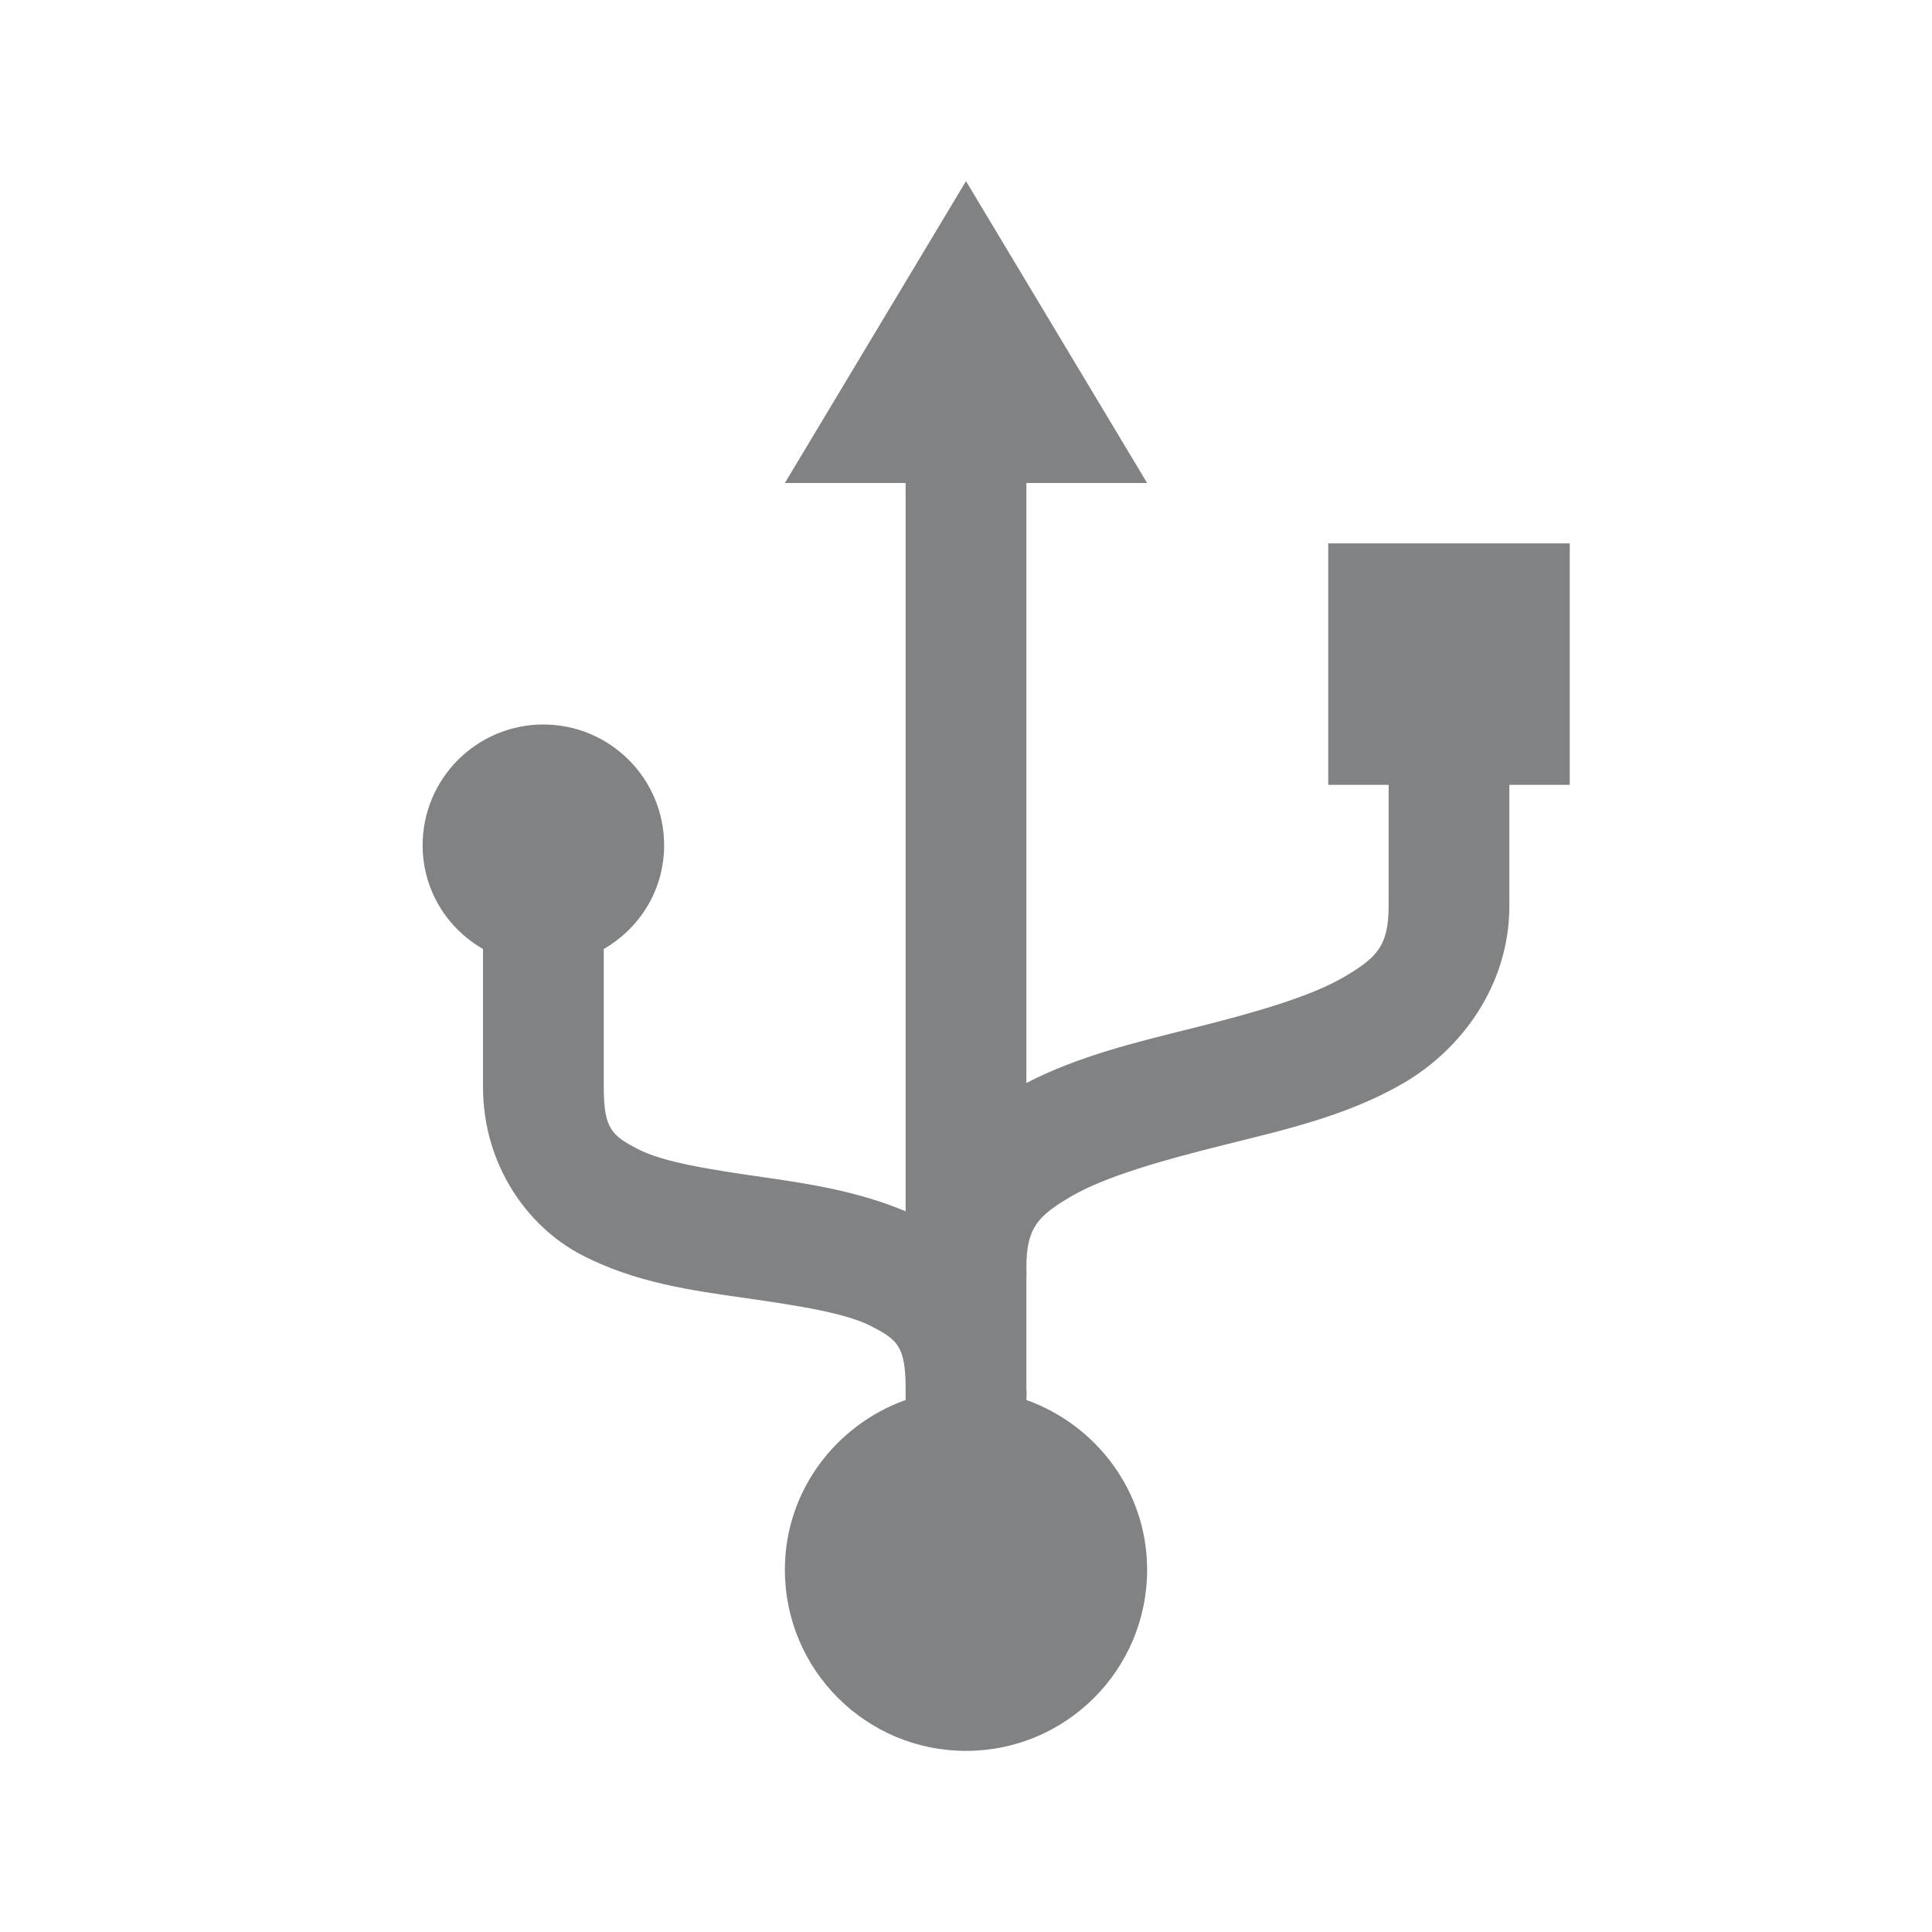 <svg width="24" height="24" viewBox="0 0 24 24" fill="none" xmlns="http://www.w3.org/2000/svg">
<path d="M12 2.25L9.75 6H11.25V15.047C10.664 14.801 10.059 14.706 9.492 14.625C8.836 14.531 8.238 14.439 7.922 14.273C7.606 14.108 7.5 14.031 7.5 13.5V11.789C7.948 11.53 8.25 11.055 8.25 10.5C8.25 9.672 7.578 9 6.75 9C5.922 9 5.25 9.672 5.25 10.5C5.25 11.055 5.552 11.53 6 11.789V13.5C6 14.469 6.55 15.236 7.219 15.586C7.887 15.936 8.602 16.031 9.258 16.125C9.914 16.219 10.512 16.311 10.828 16.477C11.144 16.642 11.25 16.719 11.25 17.25C11.249 17.273 11.249 17.297 11.25 17.32V17.391C10.381 17.702 9.75 18.524 9.75 19.5C9.75 20.743 10.757 21.75 12 21.75C13.243 21.75 14.25 20.743 14.25 19.5C14.25 18.524 13.619 17.702 12.75 17.391C12.754 17.344 12.754 17.297 12.75 17.25V15.867C12.753 15.828 12.753 15.789 12.75 15.75C12.75 15.25 12.893 15.104 13.312 14.859C13.732 14.615 14.438 14.414 15.188 14.227C15.938 14.039 16.732 13.865 17.438 13.453C18.143 13.041 18.75 12.25 18.75 11.25V9.75H19.5V6.75H16.5V9.75H17.25V11.25C17.25 11.75 17.107 11.896 16.688 12.141C16.268 12.385 15.562 12.586 14.812 12.773C14.128 12.944 13.407 13.114 12.75 13.453V6H14.25L12 2.25Z" fill="#808284"/>
</svg>
